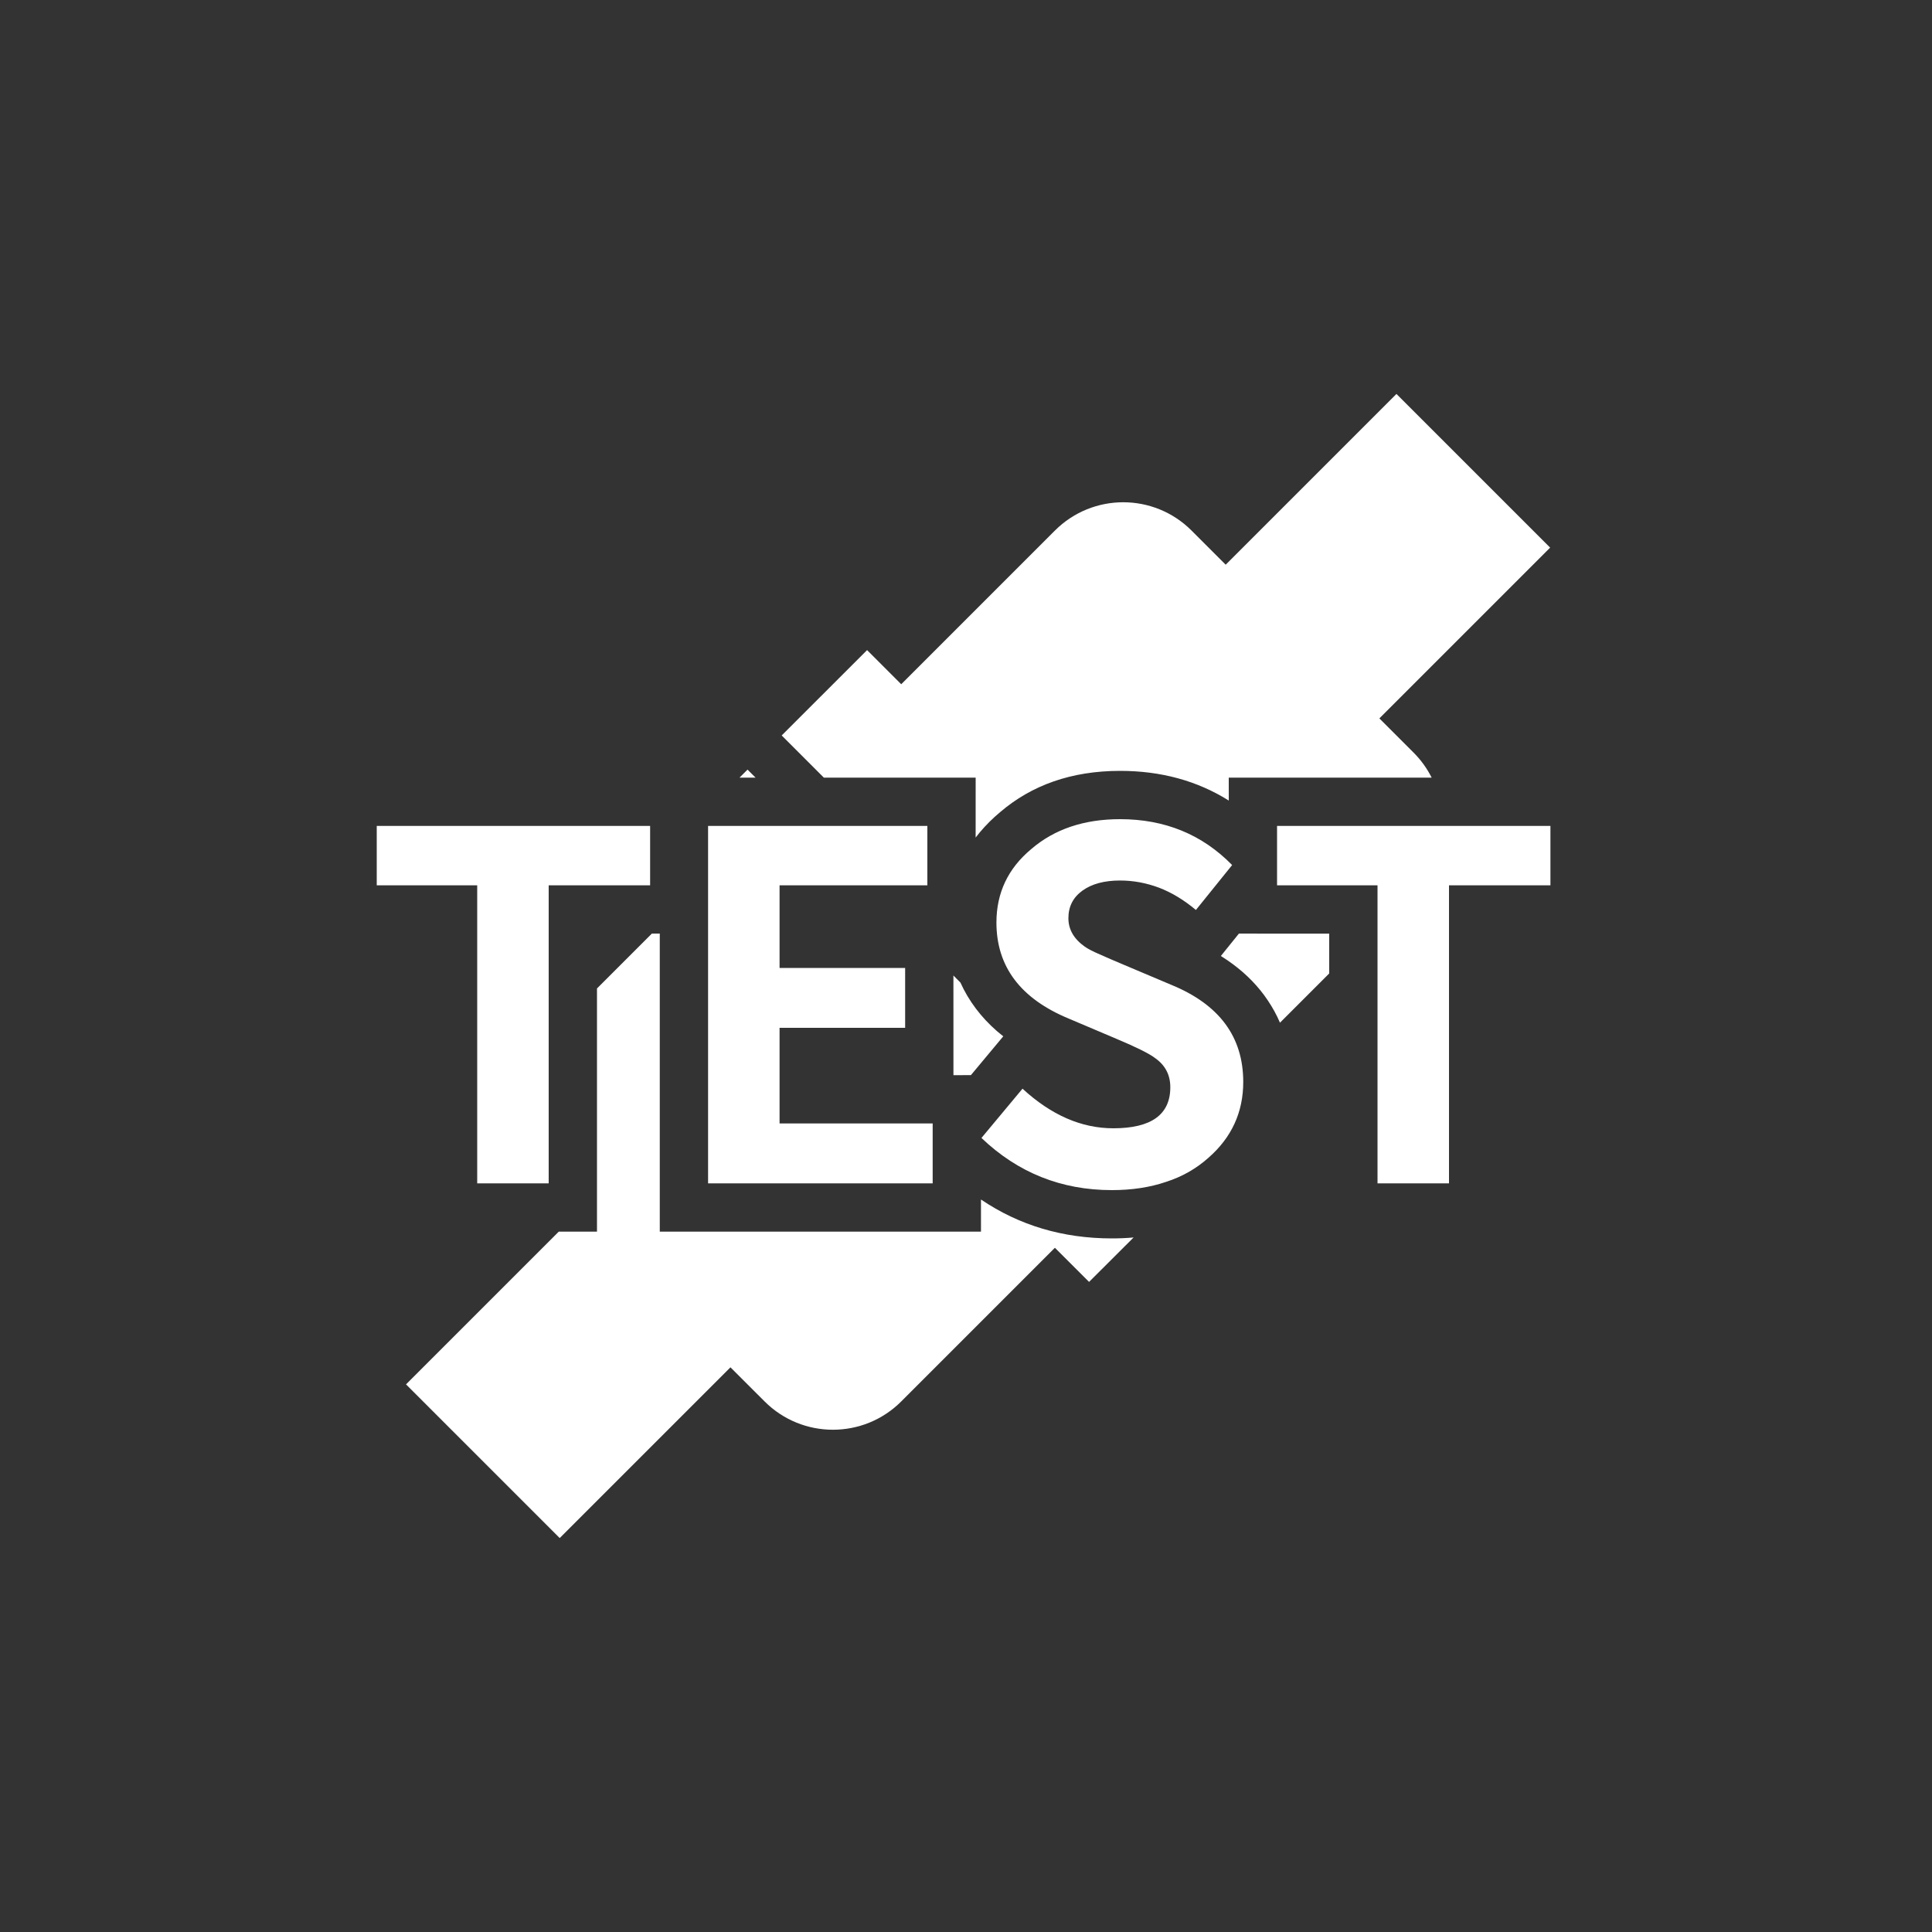 <?xml version="1.0" encoding="UTF-8"?>
<svg width="80px" height="80px" viewBox="0 0 80 80" version="1.1" xmlns="http://www.w3.org/2000/svg" xmlns:xlink="http://www.w3.org/1999/xlink">
    <rect x="0" y="0" width="80" height="80" fill="#333333" stroke="none"/>
    <path d="M27.32,38.659 L27.32,51 L40.62,51 L40.62,49.669 C42.208,50.743 44.015,51.28 46.04,51.28 C46.349,51.28 46.648,51.267 46.94,51.241 L45.096,53.081 L43.681,51.668 L37.318,58.031 C35.756,59.593 33.223,59.593 31.661,58.031 L30.247,56.618 L23.176,63.688 L16.812,57.324 L23.137,51 L24.72,51 L24.72,40.93 L26.991,38.659 L27.32,38.659 Z M46.38,33.92 C48.233,33.92 49.78,34.553 51.02,35.82 L51.02,35.82 L49.52,37.68 C49.027,37.267 48.52,36.96 48,36.76 C47.467,36.56 46.927,36.46 46.38,36.46 C45.727,36.46 45.207,36.6 44.82,36.88 C44.433,37.16 44.24,37.54 44.24,38.02 C44.24,38.487 44.467,38.88 44.92,39.2 C45.053,39.293 45.26,39.4 45.54,39.52 C45.807,39.64 46.147,39.787 46.56,39.96 L46.56,39.96 L48.5,40.78 C50.487,41.593 51.48,42.933 51.48,44.8 C51.48,46.053 51,47.1 50.04,47.94 C49.533,48.393 48.947,48.727 48.28,48.94 C47.613,49.167 46.867,49.28 46.04,49.28 C43.947,49.28 42.147,48.56 40.64,47.12 L40.64,47.12 L42.34,45.08 C43.527,46.173 44.78,46.72 46.1,46.72 C47.673,46.72 48.46,46.153 48.46,45.02 C48.46,44.513 48.253,44.113 47.84,43.82 C47.72,43.727 47.527,43.613 47.26,43.48 C46.993,43.347 46.653,43.193 46.24,43.02 L46.24,43.02 L44.26,42.18 C42.26,41.353 41.26,40.027 41.26,38.2 C41.26,36.973 41.74,35.96 42.7,35.16 C43.66,34.333 44.887,33.92 46.38,33.92 Z M26.92,34.2 L26.92,36.66 L22.72,36.66 L22.72,49 L19.76,49 L19.76,36.66 L15.6,36.66 L15.6,34.2 L26.92,34.2 Z M38.4,34.2 L38.4,36.66 L32.28,36.66 L32.28,40.08 L37.48,40.08 L37.48,42.56 L32.28,42.56 L32.28,46.52 L38.62,46.52 L38.62,49 L29.32,49 L29.32,34.2 L38.4,34.2 Z M64.2,34.2 L64.2,36.66 L60,36.66 L60,49 L57.04,49 L57.04,36.66 L52.88,36.66 L52.88,34.2 L64.2,34.2 Z M39.479,40.394 L39.769,40.685 C39.941,41.068 40.157,41.429 40.413,41.769 C40.661,42.098 40.951,42.409 41.284,42.699 L41.543,42.912 L40.203,44.519 L39.48,44.52 L39.479,40.394 Z M51.3,38.659 L55.04,38.66 L55.04,40.309 L53.001,42.348 C52.862,42.023 52.693,41.715 52.495,41.422 L52.342,41.204 C51.946,40.67 51.444,40.186 50.825,39.763 L50.553,39.585 L51.3,38.659 Z M57.824,16.312 L64.188,22.676 L57.117,29.747 L58.531,31.161 C58.844,31.474 59.094,31.825 59.282,32.2 L50.88,32.2 L50.881,33.149 C49.578,32.333 48.08,31.92 46.38,31.92 C44.356,31.92 42.713,32.518 41.415,33.627 C41.101,33.889 40.822,34.167 40.577,34.459 L40.399,34.682 L40.4,32.2 L34.114,32.2 L32.368,30.454 L35.904,26.919 L37.318,28.333 L43.682,21.969 C45.244,20.407 47.777,20.407 49.339,21.969 L50.753,23.383 L57.824,16.312 Z M30.954,31.868 L31.286,32.2 L30.622,32.2 L30.954,31.868 Z" id="test" fill="#FFFFFF" fill-rule="nonzero"></path>
</svg>